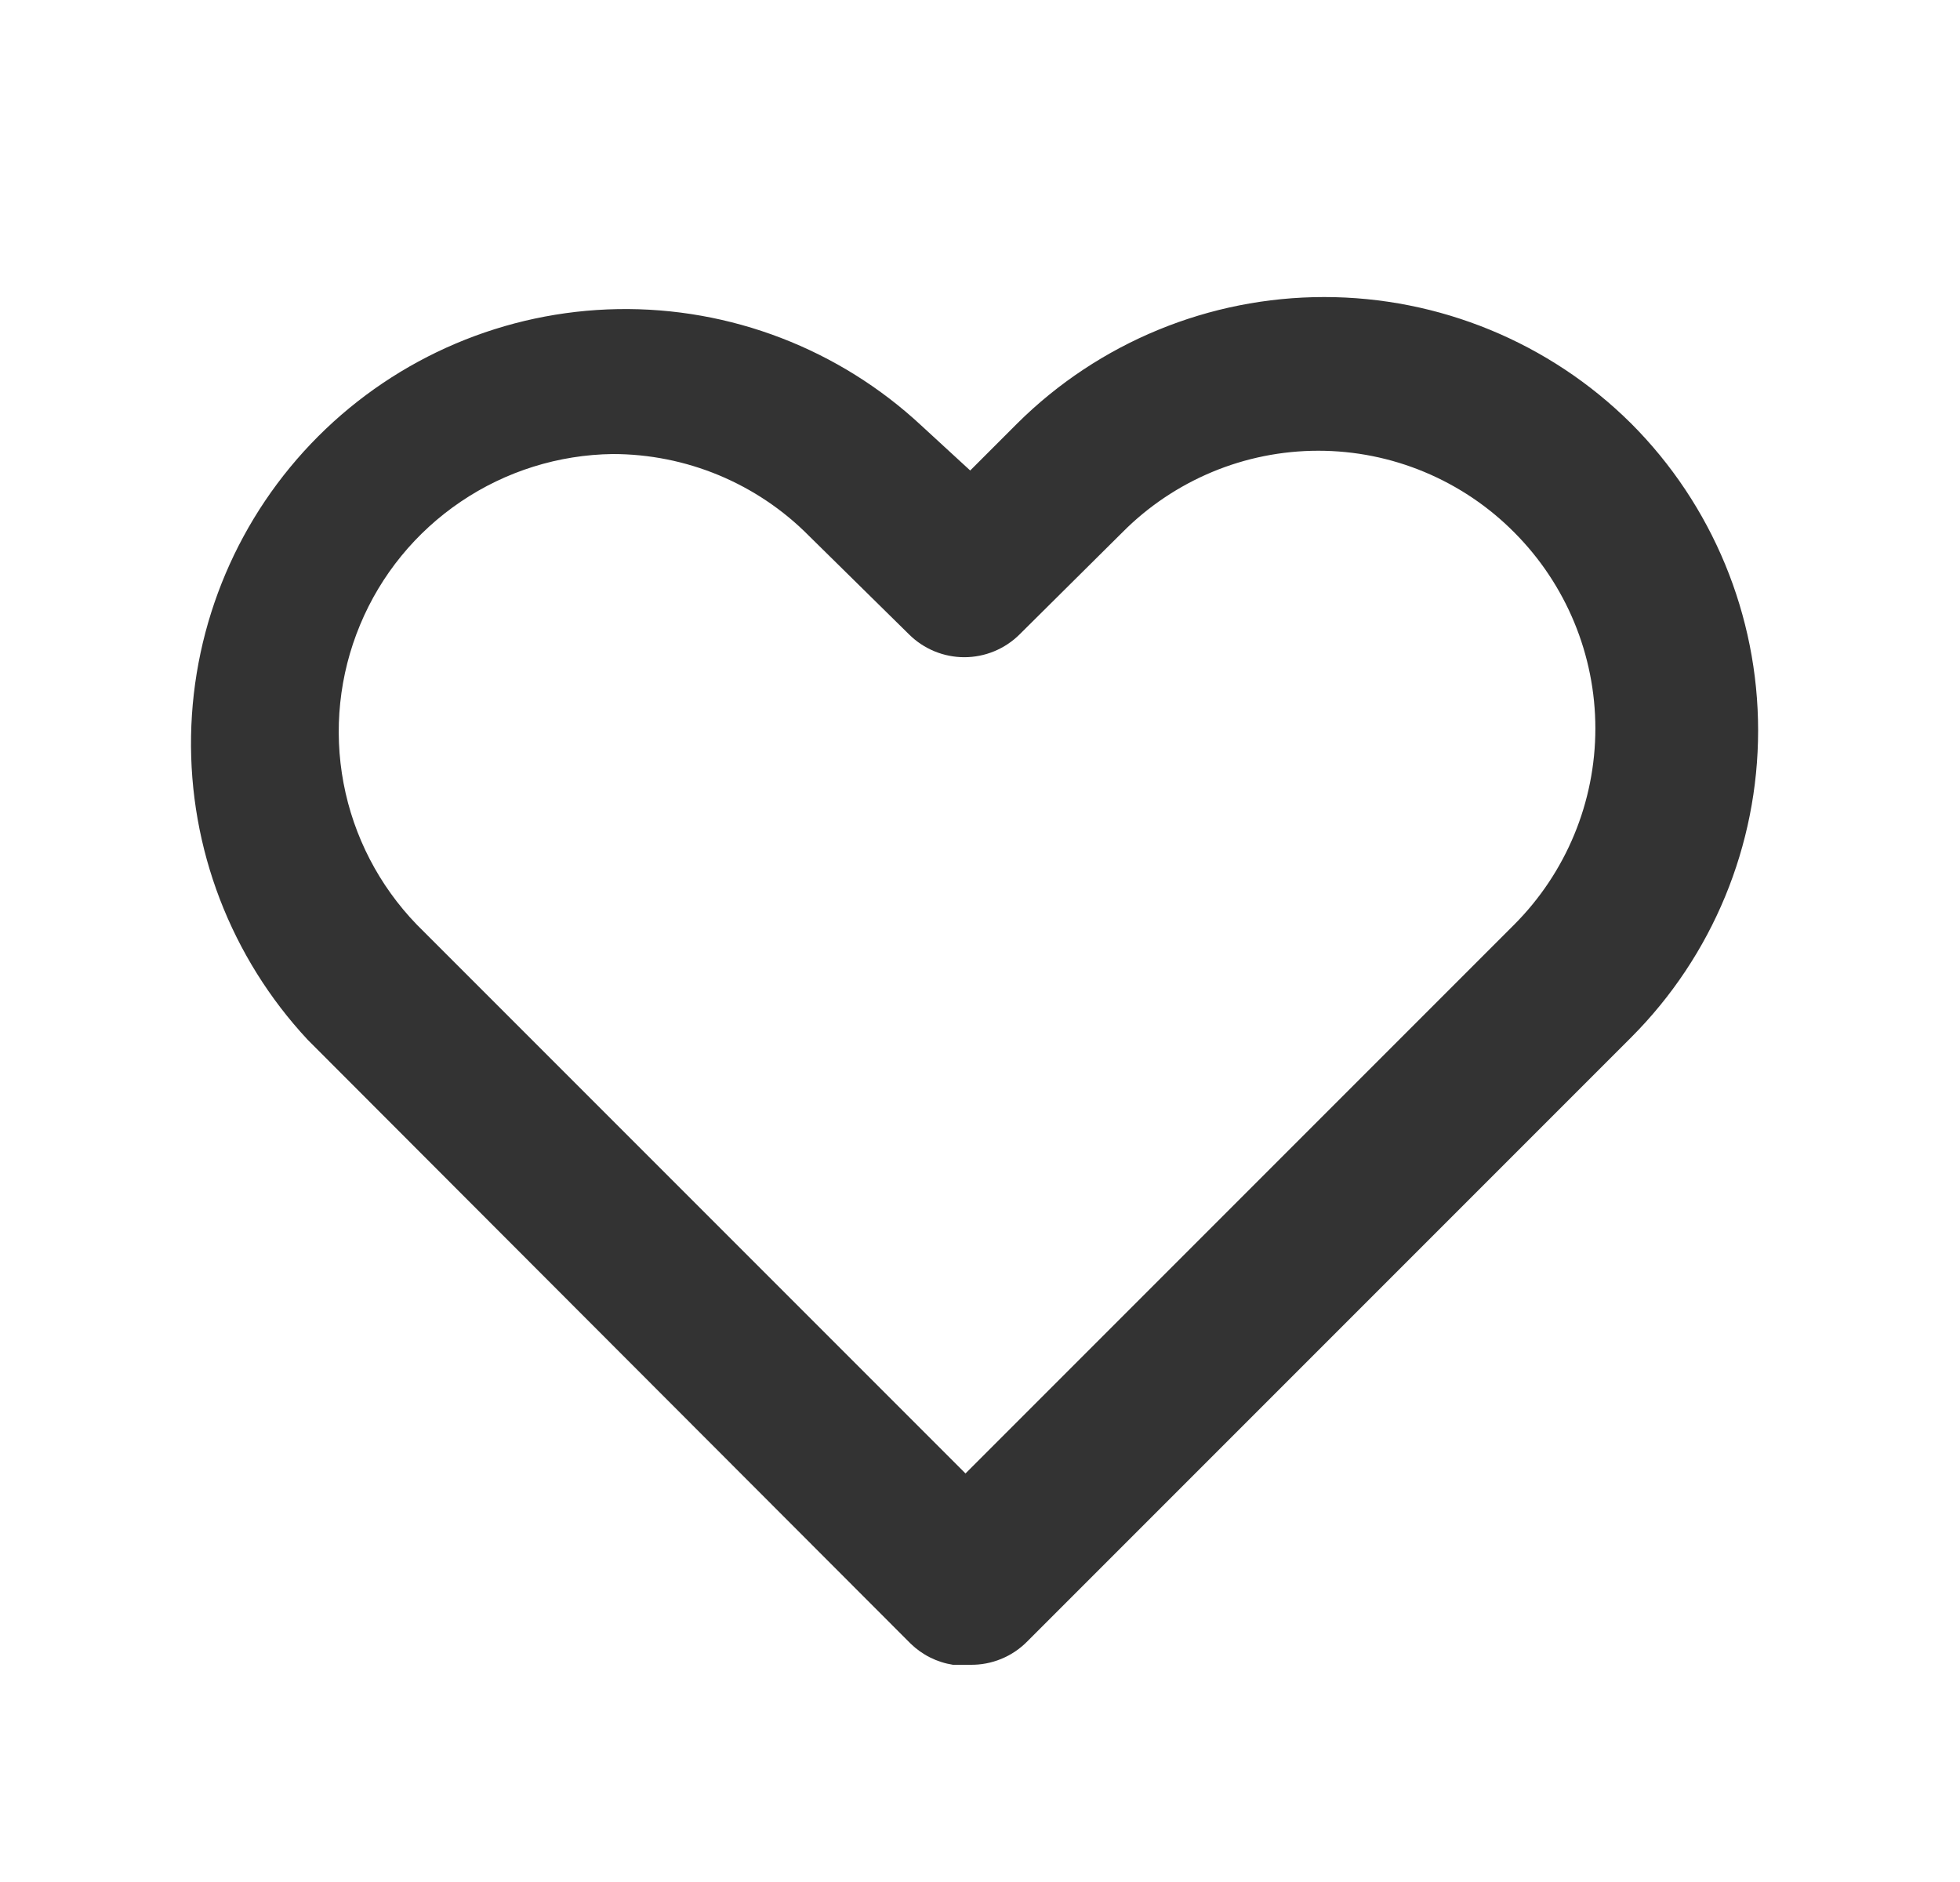 <svg width="25" height="24" viewBox="0 0 25 24" fill="none" xmlns="http://www.w3.org/2000/svg">
<path d="M12.375 21.23H12.155C11.951 21.198 11.763 21.104 11.615 20.96L3.925 13.26C2.946 12.21 2.412 10.821 2.437 9.385C2.462 7.949 3.044 6.579 4.059 5.564C5.074 4.549 6.444 3.967 7.88 3.942C9.316 3.917 10.705 4.451 11.755 5.43L12.375 6L12.975 5.4C14.016 4.367 15.424 3.788 16.89 3.788C18.357 3.788 19.764 4.367 20.805 5.4C21.843 6.439 22.425 7.847 22.425 9.315C22.425 10.783 21.843 12.191 20.805 13.23L13.105 20.93C13.01 21.027 12.896 21.104 12.771 21.155C12.645 21.207 12.511 21.232 12.375 21.23ZM7.815 5.79C7.124 5.799 6.45 6.01 5.878 6.397C5.305 6.784 4.858 7.33 4.593 7.968C4.327 8.606 4.254 9.308 4.382 9.987C4.51 10.666 4.835 11.293 5.315 11.79L12.315 18.79L19.315 11.79C19.977 11.126 20.349 10.227 20.349 9.29C20.349 8.353 19.977 7.454 19.315 6.79C18.988 6.46 18.598 6.198 18.169 6.019C17.74 5.84 17.28 5.748 16.815 5.748C16.35 5.748 15.89 5.84 15.461 6.019C15.032 6.198 14.642 6.46 14.315 6.79L13.005 8.09C12.818 8.276 12.564 8.381 12.3 8.381C12.036 8.381 11.782 8.276 11.595 8.09L10.315 6.83C9.988 6.5 9.598 6.239 9.169 6.06C8.74 5.882 8.28 5.79 7.815 5.79Z" fill="#333333"/>
</svg>
